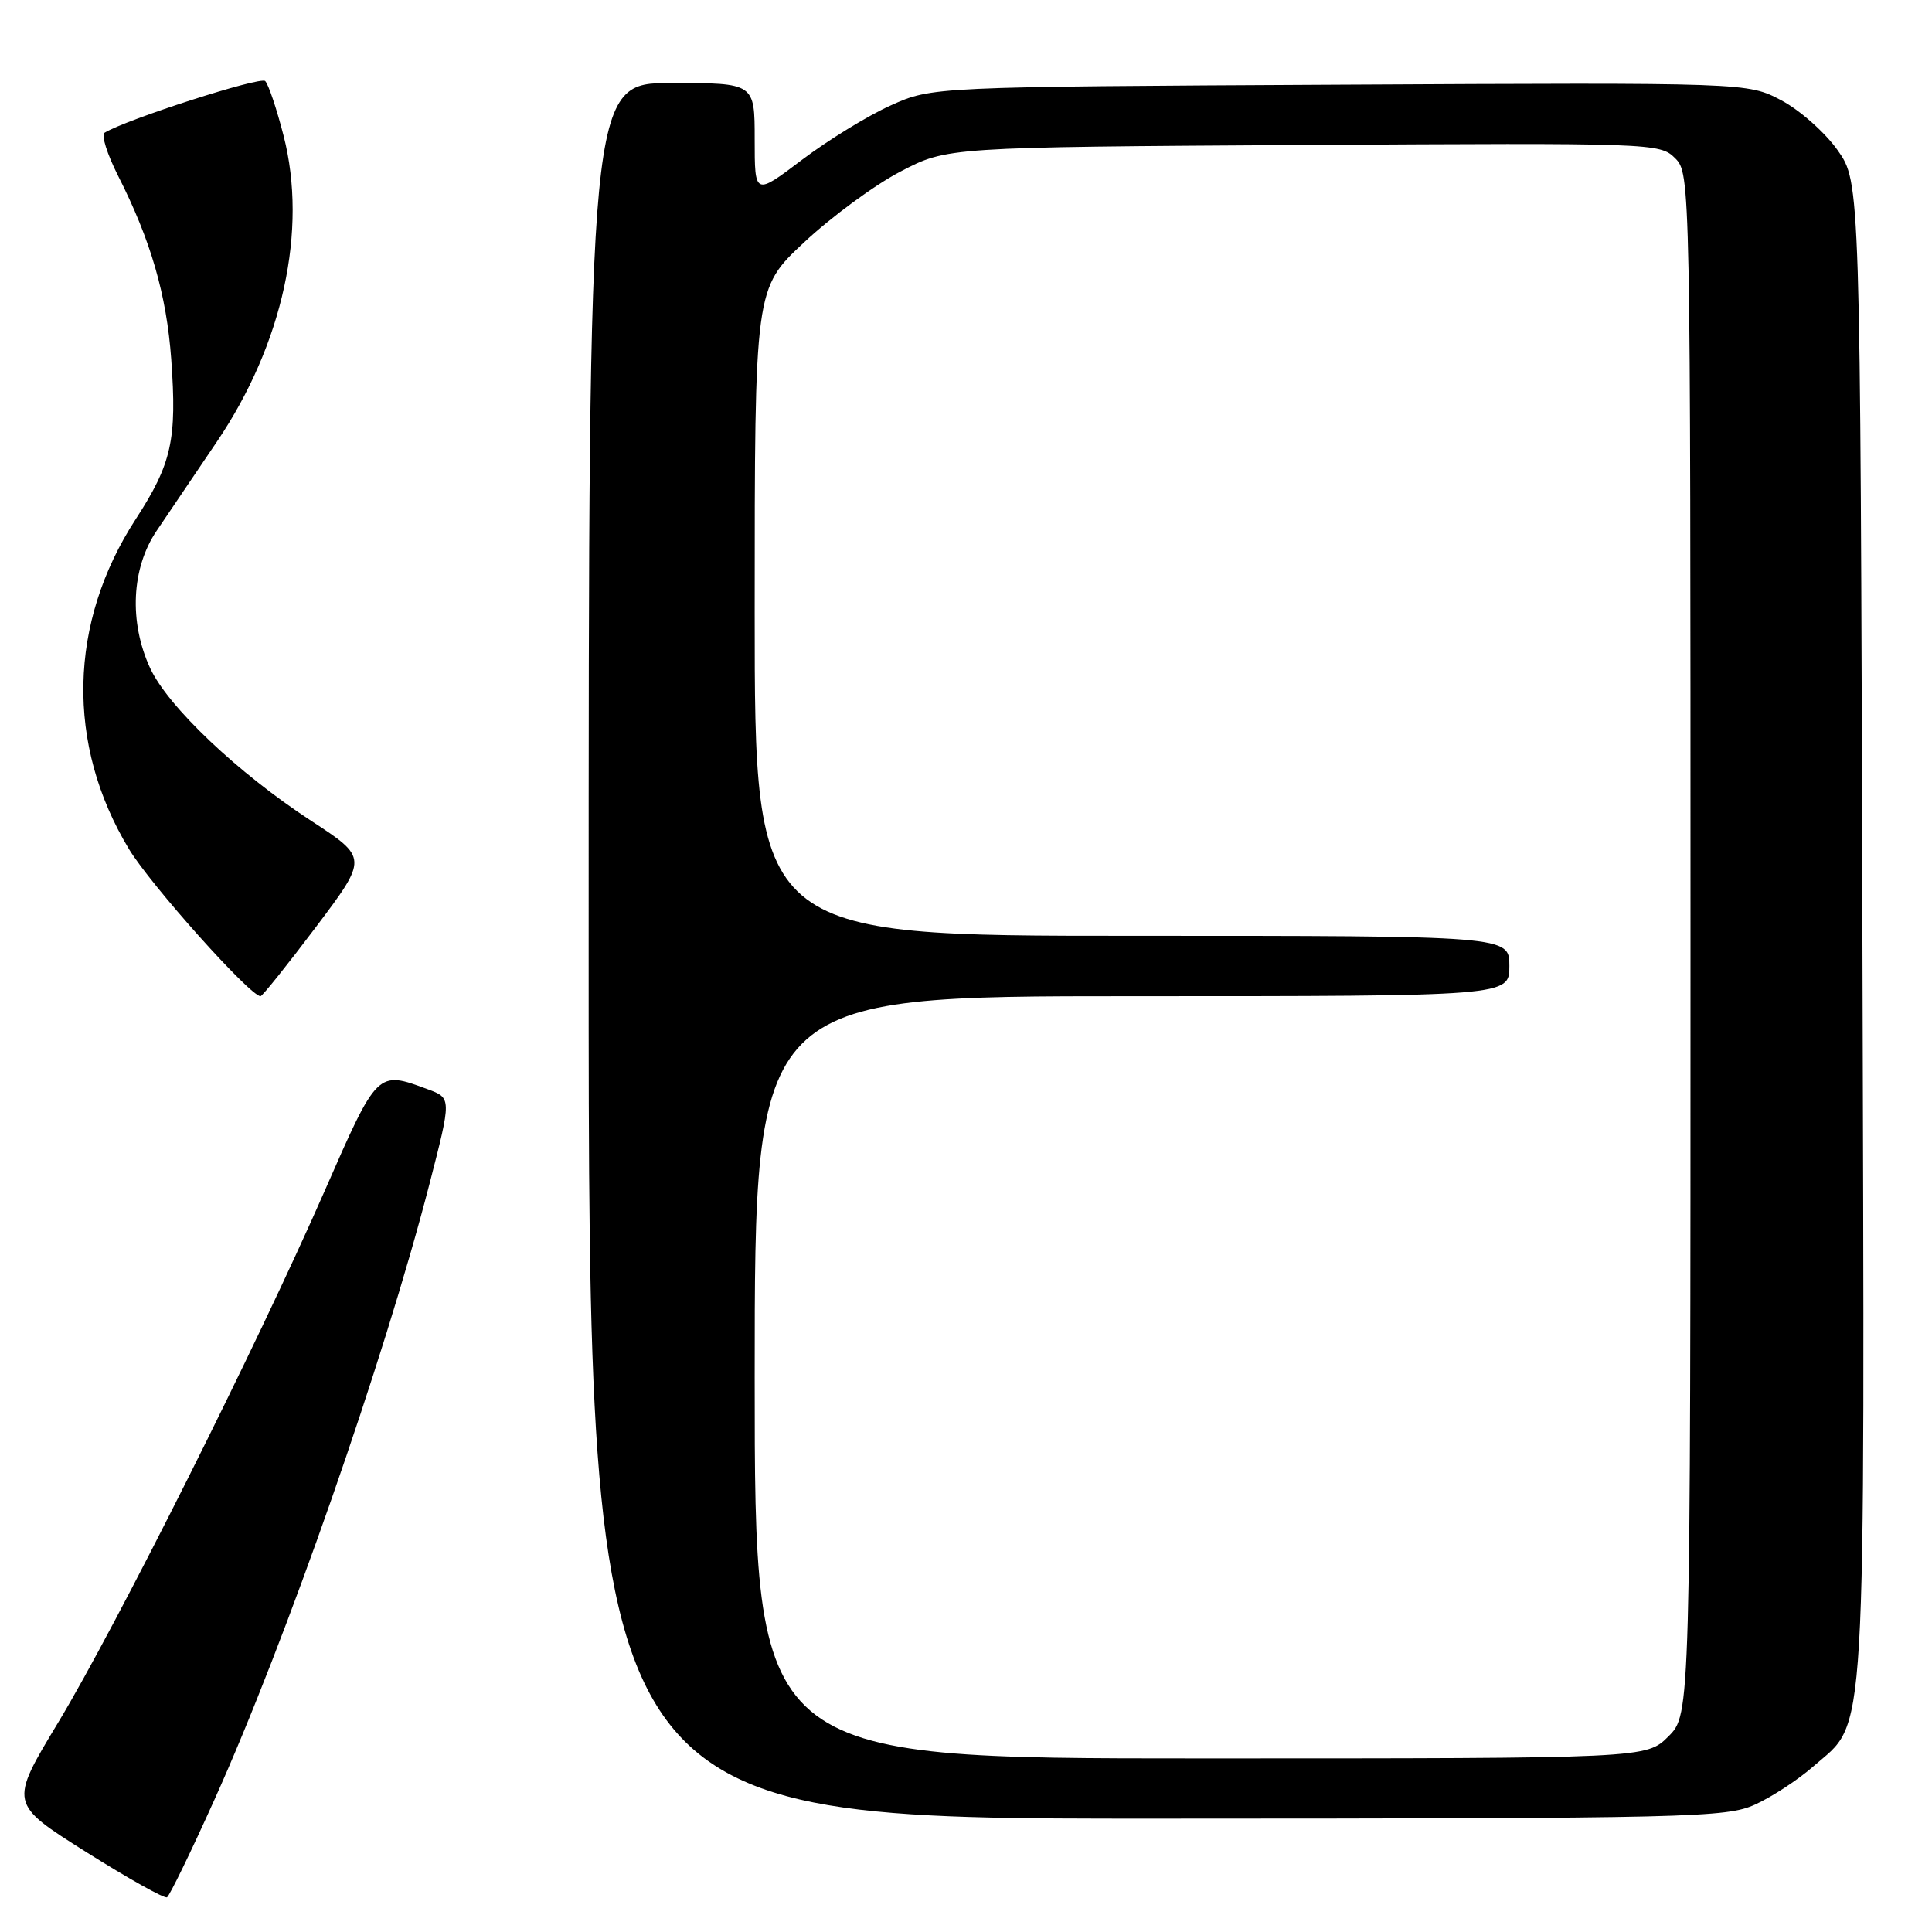 <?xml version="1.0" encoding="UTF-8" standalone="no"?>
<!DOCTYPE svg PUBLIC "-//W3C//DTD SVG 1.1//EN" "http://www.w3.org/Graphics/SVG/1.1/DTD/svg11.dtd" >
<svg xmlns="http://www.w3.org/2000/svg" xmlns:xlink="http://www.w3.org/1999/xlink" version="1.1" viewBox="0 0 256 256">
 <g >
 <path fill="currentColor"
d=" M 28.40 238.50 C 37.91 217.40 50.85 180.34 56.90 156.91 C 59.84 145.50 59.84 145.50 56.67 144.33 C 49.99 141.85 50.02 141.82 43.04 157.76 C 33.98 178.42 15.41 215.47 7.71 228.24 C 1.23 238.98 1.23 238.98 11.36 245.37 C 16.94 248.88 21.78 251.60 22.13 251.40 C 22.47 251.20 25.30 245.39 28.40 238.50 Z  M 232.57 239.11 C 234.80 238.09 238.26 235.83 240.25 234.08 C 247.45 227.77 247.09 233.82 246.78 123.34 C 246.50 24.17 246.50 24.17 243.50 19.91 C 241.85 17.57 238.49 14.59 236.03 13.29 C 231.56 10.94 231.56 10.94 177.53 11.22 C 123.50 11.50 123.50 11.50 118.00 13.98 C 114.97 15.34 109.69 18.59 106.25 21.19 C 100.00 25.92 100.00 25.92 100.00 18.46 C 100.00 11.00 100.00 11.00 89.00 11.00 C 78.00 11.00 78.00 11.00 78.00 126.00 C 78.00 241.00 78.00 241.00 153.25 240.98 C 224.25 240.96 228.73 240.85 232.57 239.11 Z  M 41.86 122.84 C 48.76 113.68 48.76 113.68 41.21 108.75 C 31.52 102.42 22.22 93.60 19.88 88.50 C 17.07 82.39 17.42 75.27 20.75 70.34 C 22.26 68.11 25.86 62.78 28.75 58.51 C 37.48 45.59 40.78 30.48 37.58 18.00 C 36.67 14.44 35.57 11.17 35.14 10.74 C 34.50 10.10 16.71 15.83 13.85 17.59 C 13.39 17.87 14.20 20.43 15.64 23.28 C 19.98 31.83 22.07 39.06 22.69 47.61 C 23.46 58.27 22.76 61.43 17.99 68.78 C 9.05 82.53 8.72 98.66 17.09 112.51 C 19.95 117.25 33.14 132.00 34.52 132.00 C 34.76 132.00 38.06 127.88 41.86 122.84 Z  M 100.00 182.50 C 100.00 132.00 100.00 132.00 150.00 132.00 C 200.00 132.00 200.00 132.00 200.00 128.00 C 200.00 124.00 200.00 124.00 150.00 124.00 C 100.00 124.00 100.00 124.00 100.00 81.11 C 100.00 38.23 100.00 38.23 106.55 32.11 C 110.15 28.74 115.88 24.52 119.30 22.74 C 125.50 19.50 125.50 19.50 172.71 19.21 C 219.07 18.93 219.96 18.96 221.96 20.96 C 223.99 22.99 224.00 23.72 224.00 125.08 C 224.00 227.15 224.00 227.15 221.08 230.08 C 218.15 233.00 218.15 233.00 159.08 233.00 C 100.00 233.00 100.00 233.00 100.00 182.50 Z "/>
</g>
</svg>